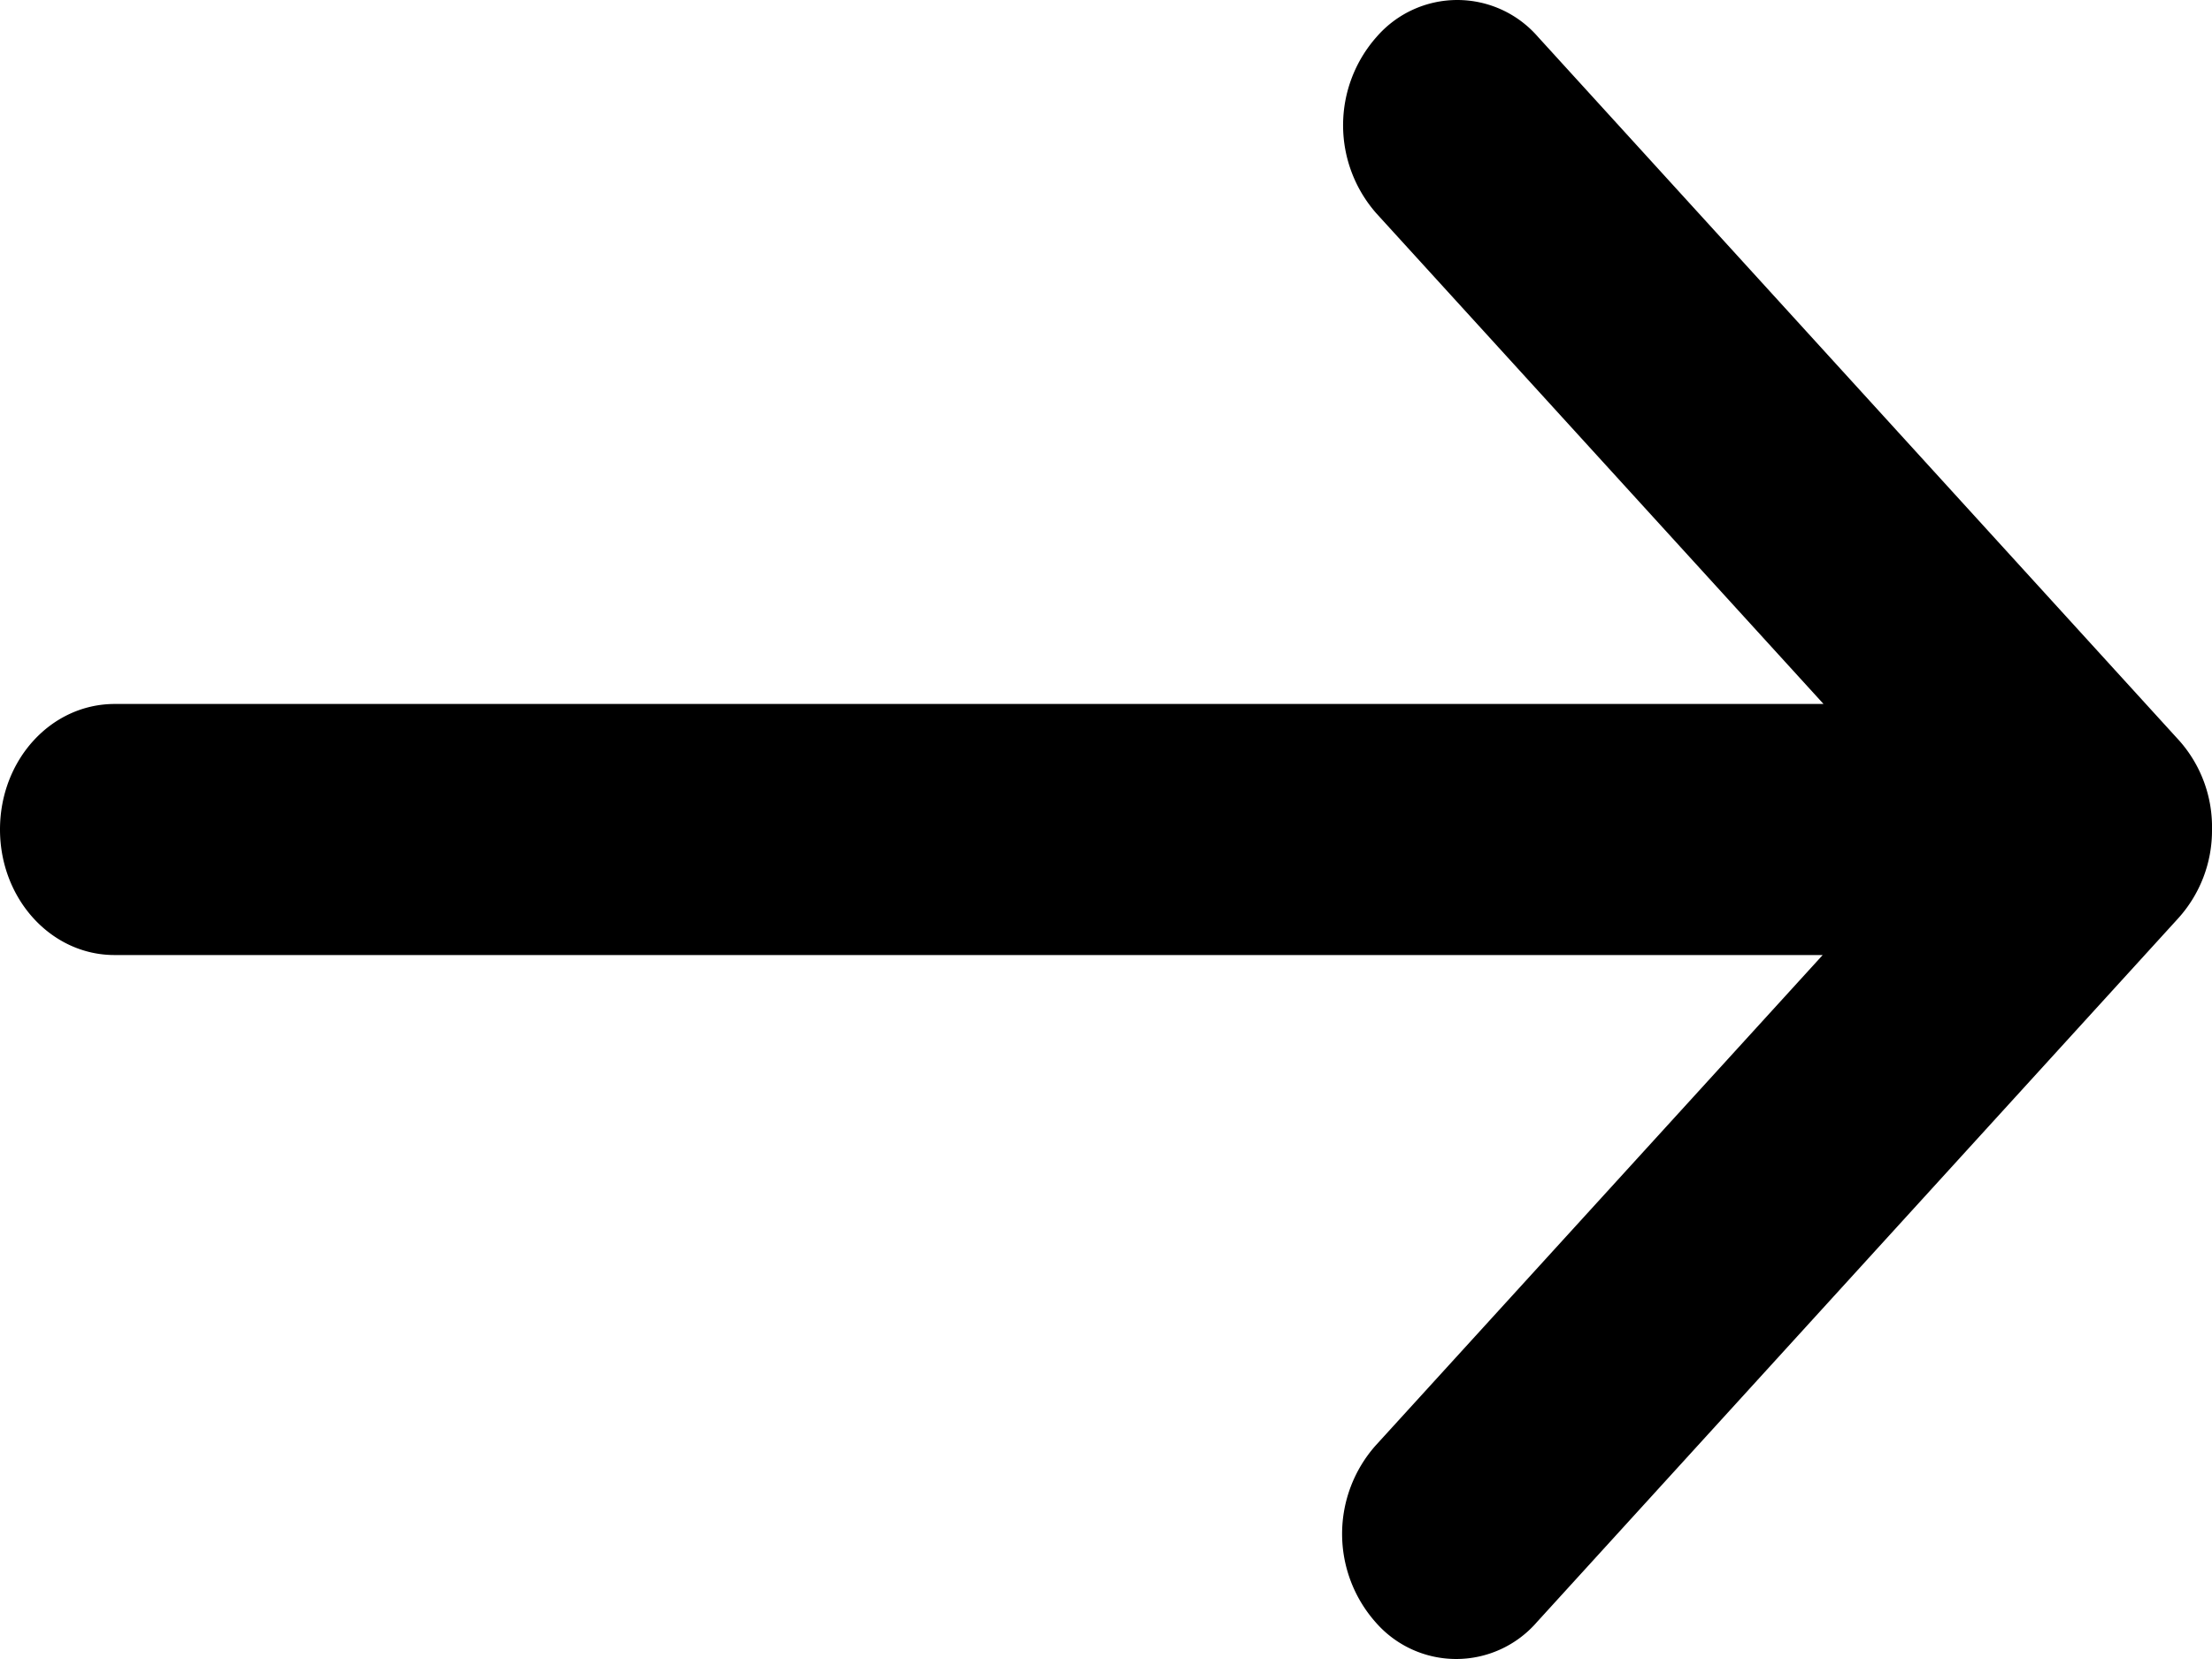 <svg xmlns="http://www.w3.org/2000/svg" width="8" height="6" viewBox="0 0 8 6">
    <path fill="#000" fill-rule="nonzero" d="M7.882 2.679L5.562.133a.386.386 0 0 0-.583 0 .482.482 0 0 0 0 .64l1.616 1.773H.415C.184 2.546 0 2.749 0 3s.185.454.414.454h6.178L4.975 5.228a.482.482 0 0 0 0 .639.386.386 0 0 0 .583 0l2.32-2.546A.473.473 0 0 0 8 3a.47.47 0 0 0-.118-.321z"/>
</svg>
